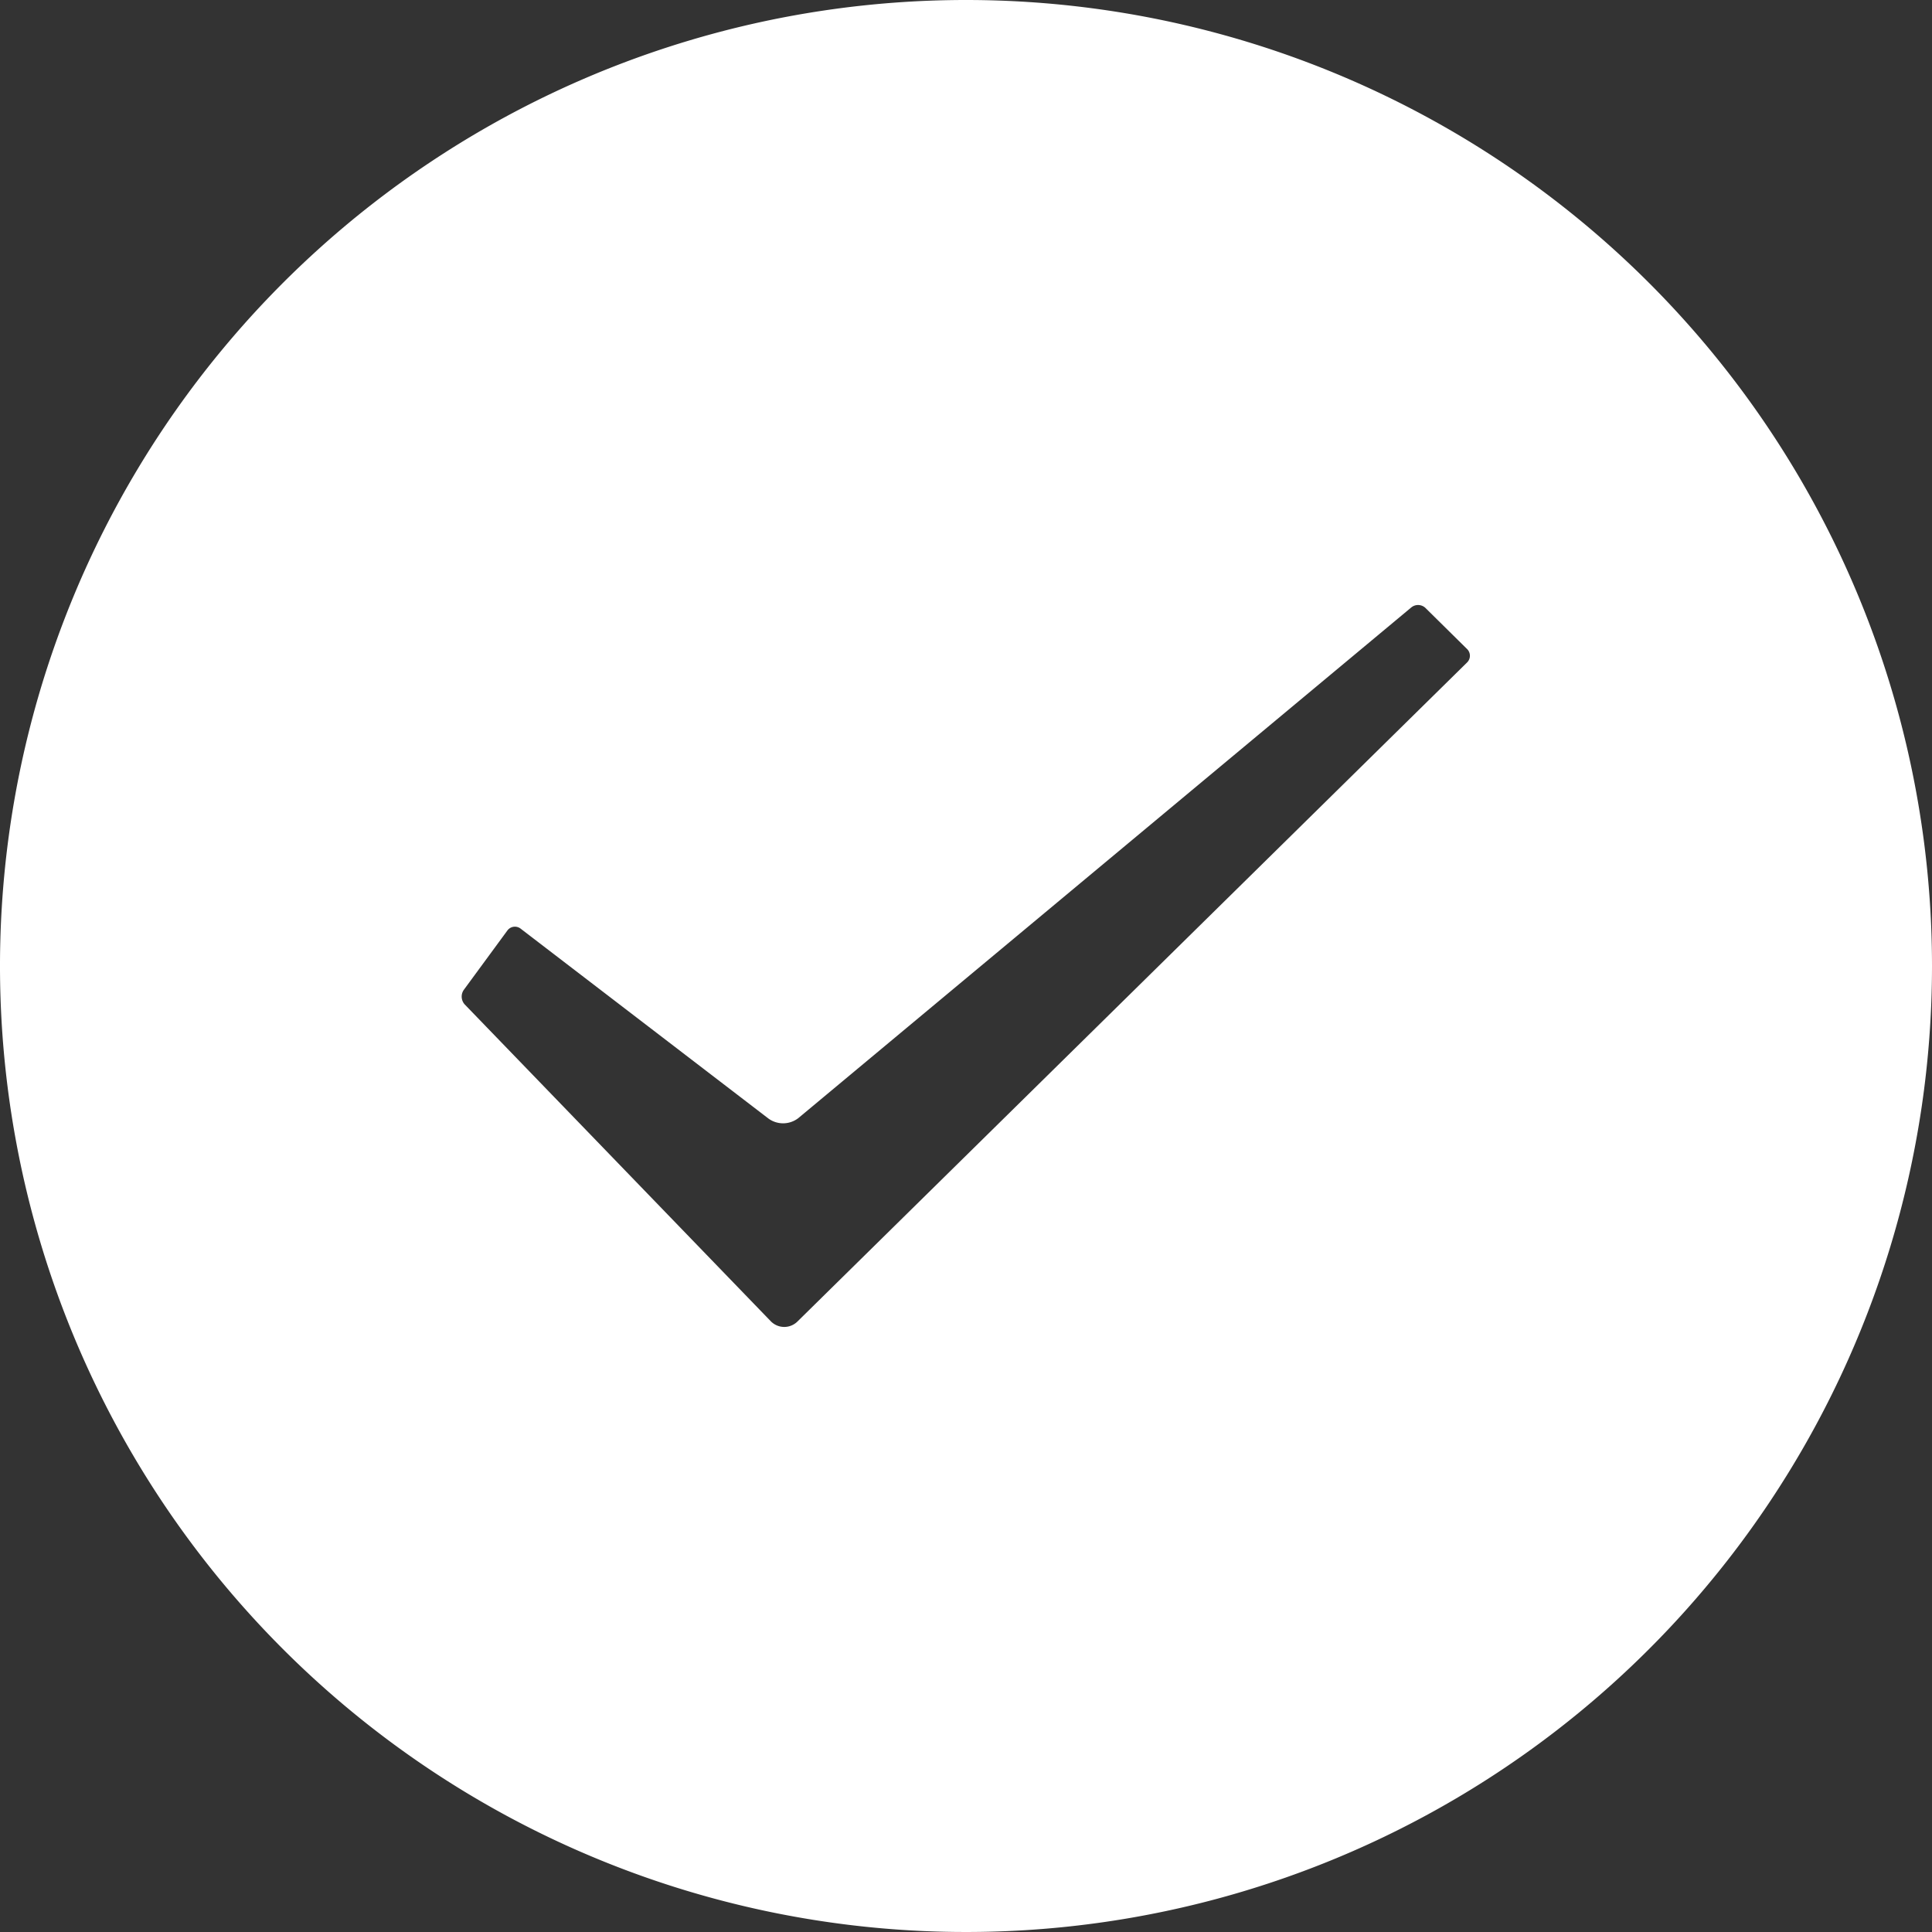 <svg xmlns="http://www.w3.org/2000/svg" width="36" height="36" viewBox="0 0 36 36">
  <rect x="0" y="0" width="36" height="36" fill="#333333" stroke="none"/>
<defs>
    <style>
      .cls-1 {
        fill: #fff;
        fill-rule: evenodd;
      }
    </style>
  </defs>
  <path id="icon_radio_w_h" class="cls-1" d="M205,832a18,18,0,1,0,18,18A18,18,0,0,0,205,832Zm9.338,12.343L201.86,856.624a0.35,0.35,0,0,1-.5-0.007l-5.7-5.9a0.218,0.218,0,0,1-.018-0.272l0.812-1.106a0.174,0.174,0,0,1,.246-0.036l4.621,3.541a0.464,0.464,0,0,0,.555-0.01l11.422-9.516a0.2,0.2,0,0,1,.263.01l0.773,0.763A0.175,0.175,0,0,1,214.338,844.343Z" transform="translate(-187 -832)"/>
</svg>
